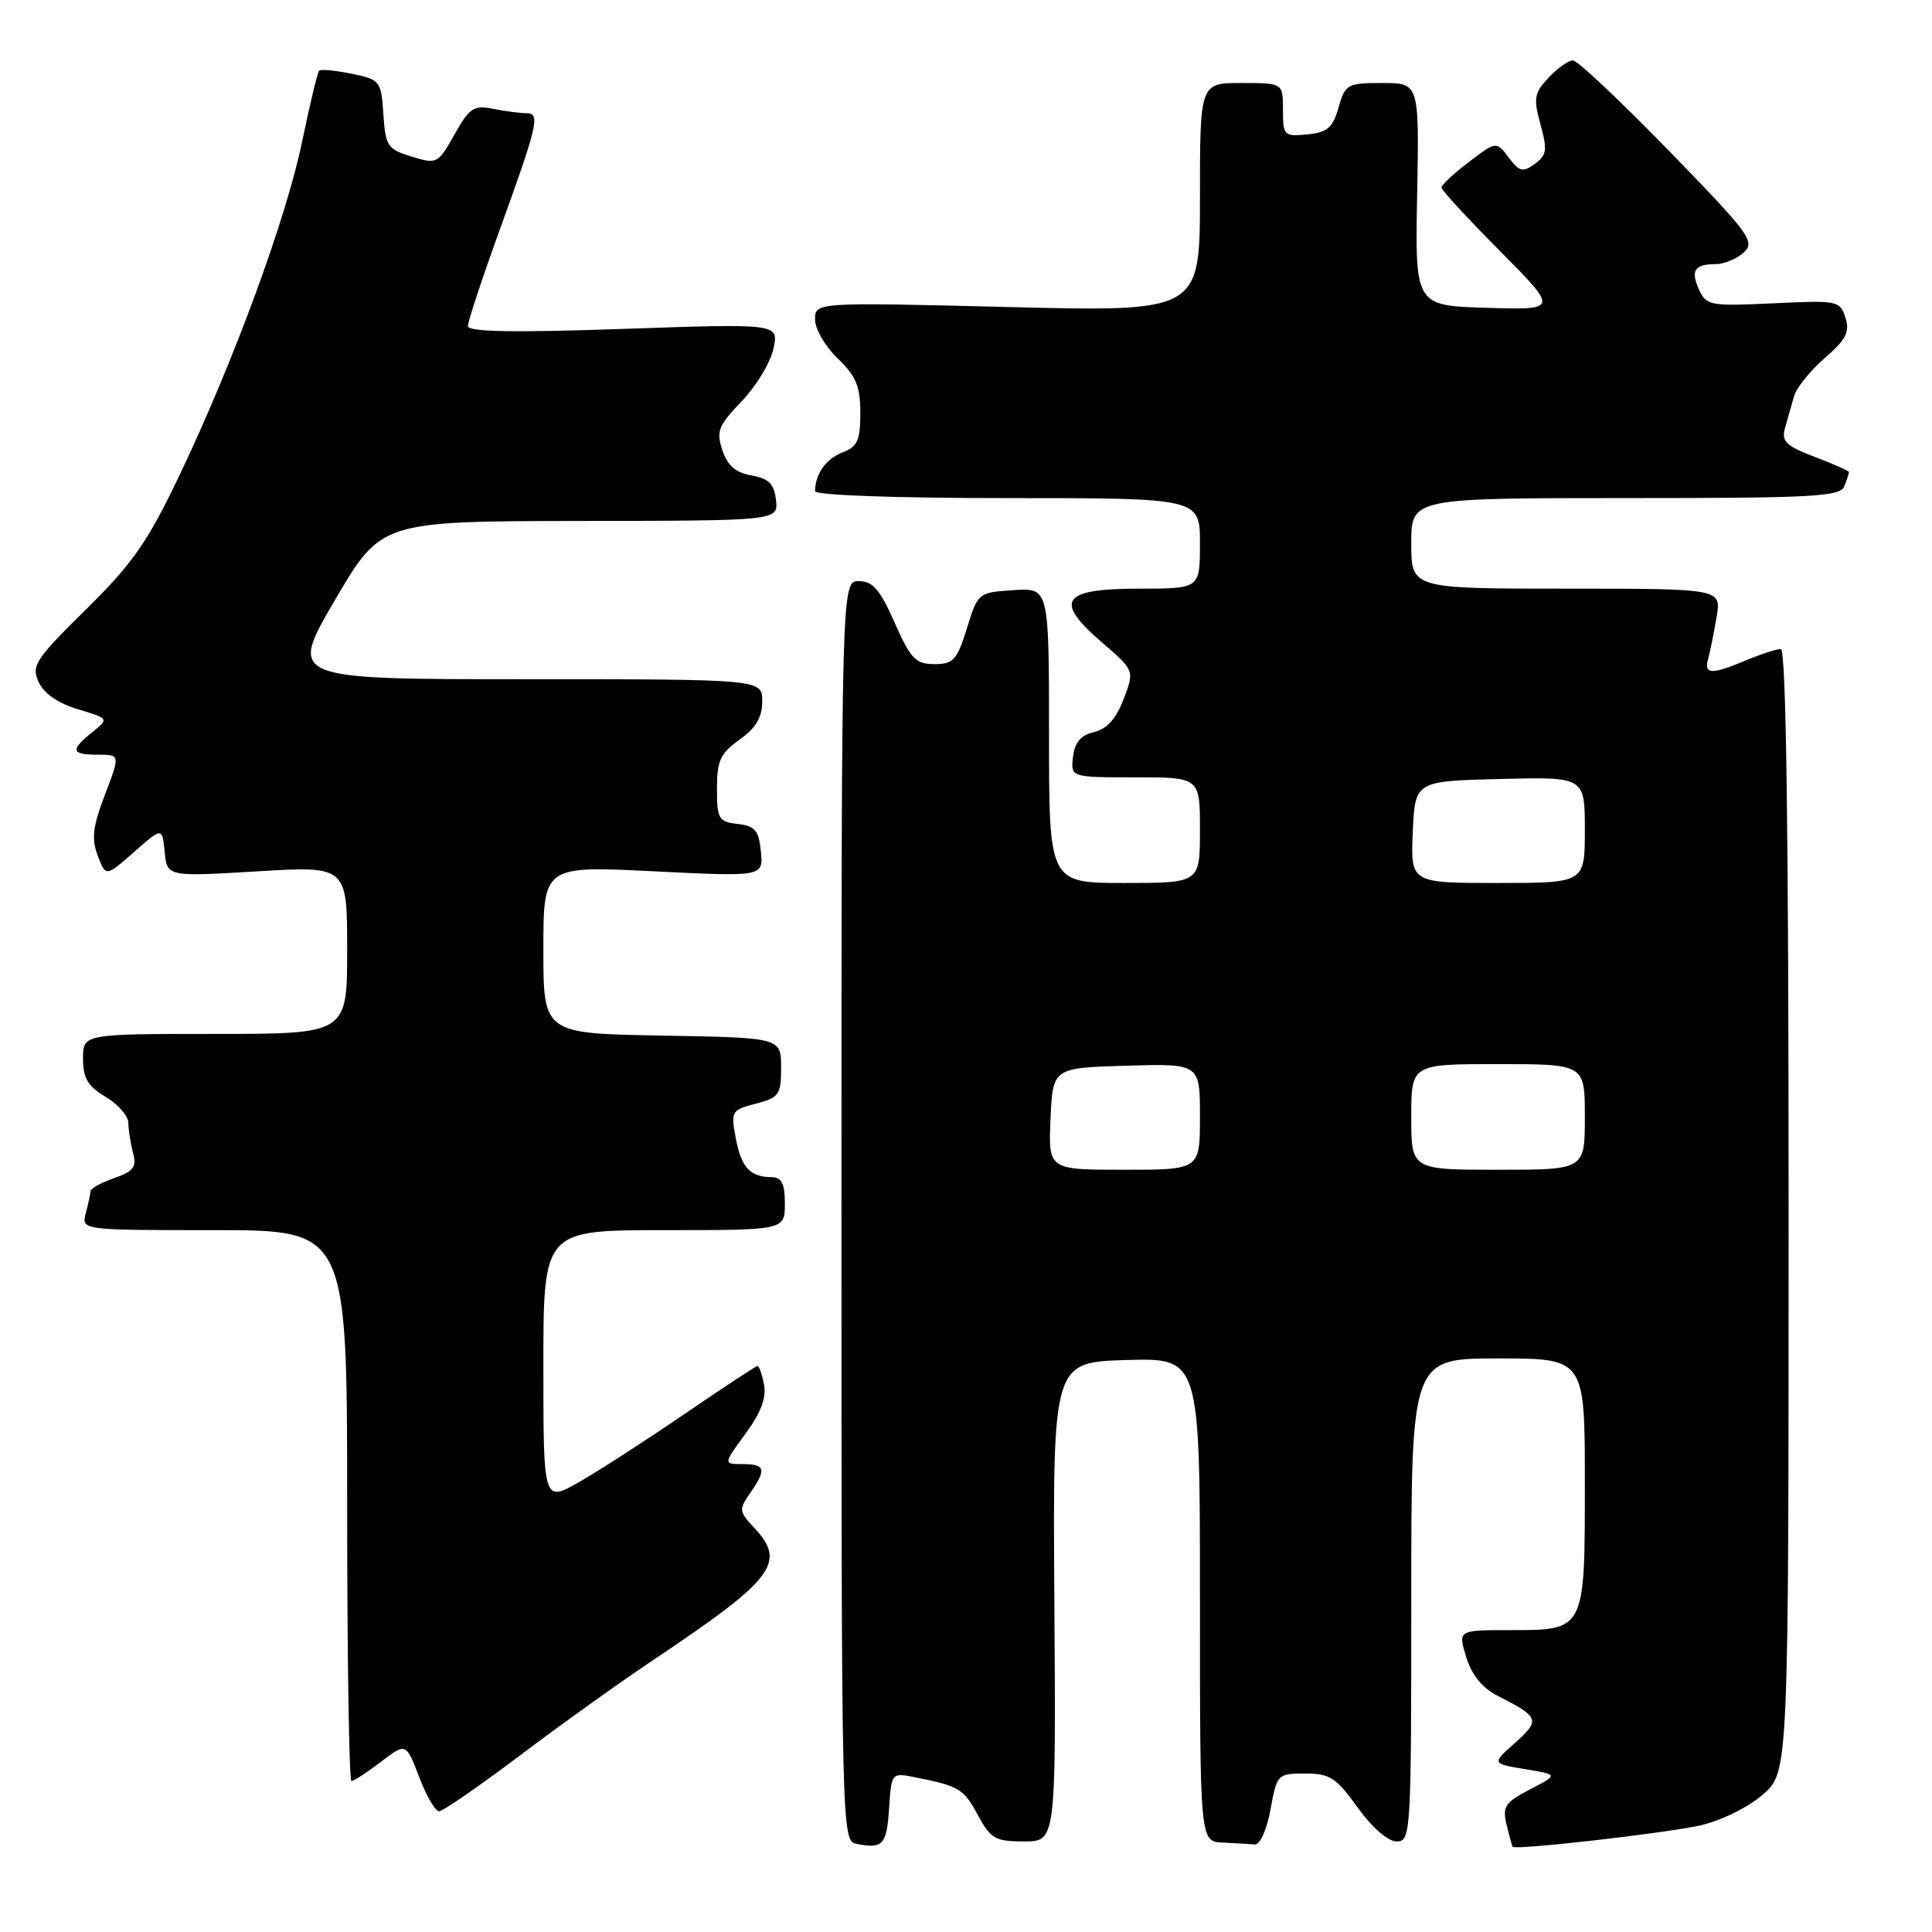 <?xml version="1.0" encoding="UTF-8" standalone="no"?>
<!DOCTYPE svg PUBLIC "-//W3C//DTD SVG 1.1//EN" "http://www.w3.org/Graphics/SVG/1.1/DTD/svg11.dtd" >
<svg xmlns="http://www.w3.org/2000/svg" xmlns:xlink="http://www.w3.org/1999/xlink" version="1.1" viewBox="0 0 256 256">
 <g >
 <path fill="currentColor"
d=" M 117.81 239.61 C 118.12 234.87 118.12 234.87 121.31 235.51 C 127.14 236.68 127.69 237.02 129.58 240.52 C 131.27 243.65 131.88 244.00 135.69 244.00 C 139.92 244.00 139.92 244.00 139.71 212.25 C 139.50 180.50 139.50 180.50 149.25 180.21 C 159.00 179.93 159.00 179.93 159.00 211.96 C 159.00 244.00 159.00 244.00 162.00 244.15 C 163.65 244.23 165.56 244.34 166.24 244.40 C 166.96 244.46 167.85 242.50 168.35 239.75 C 169.20 235.09 169.29 235.00 172.94 235.00 C 176.20 235.00 177.06 235.55 179.89 239.50 C 181.81 242.17 183.91 244.00 185.06 244.00 C 186.94 244.00 187.00 242.99 187.00 212.00 C 187.00 180.00 187.00 180.00 198.50 180.00 C 210.00 180.00 210.00 180.00 210.00 196.43 C 210.00 216.17 210.08 216.00 200.02 216.00 C 193.19 216.00 193.19 216.00 194.28 219.57 C 195.01 221.94 196.41 223.67 198.44 224.70 C 203.98 227.51 204.13 227.91 200.77 230.92 C 197.66 233.69 197.66 233.69 202.08 234.42 C 206.50 235.15 206.50 235.15 202.74 237.10 C 199.42 238.83 199.05 239.38 199.63 241.78 C 199.99 243.28 200.35 244.59 200.43 244.71 C 200.78 245.18 220.88 242.89 225.36 241.86 C 228.10 241.23 231.70 239.45 233.61 237.77 C 237.00 234.79 237.00 234.79 237.00 160.40 C 237.00 109.92 236.67 86.00 235.97 86.00 C 235.40 86.00 233.32 86.67 231.35 87.50 C 226.71 89.44 225.76 89.39 226.35 87.25 C 226.61 86.29 227.11 83.81 227.46 81.75 C 228.09 78.00 228.09 78.00 207.55 78.00 C 187.00 78.00 187.00 78.00 187.00 72.00 C 187.00 66.00 187.00 66.00 215.39 66.00 C 240.36 66.00 243.86 65.81 244.39 64.42 C 244.73 63.55 245.00 62.71 245.00 62.55 C 245.00 62.40 242.96 61.49 240.46 60.54 C 236.59 59.06 236.02 58.49 236.54 56.65 C 236.88 55.47 237.41 53.60 237.72 52.50 C 238.03 51.40 239.85 49.13 241.77 47.46 C 244.61 45.00 245.13 43.99 244.53 42.10 C 243.82 39.84 243.50 39.78 234.97 40.19 C 226.64 40.59 226.09 40.49 225.14 38.40 C 223.98 35.85 224.53 35.00 227.34 35.00 C 228.44 35.00 230.11 34.31 231.05 33.46 C 232.62 32.03 231.89 31.03 221.12 19.96 C 214.72 13.38 209.01 8.00 208.42 8.00 C 207.83 8.00 206.38 9.03 205.20 10.29 C 203.29 12.32 203.17 13.02 204.12 16.48 C 205.06 19.86 204.96 20.56 203.37 21.72 C 201.79 22.87 201.33 22.76 199.91 20.87 C 198.26 18.70 198.26 18.70 194.63 21.47 C 192.63 22.99 191.00 24.51 191.00 24.85 C 191.00 25.18 194.49 28.97 198.75 33.26 C 206.50 41.07 206.50 41.07 197.00 40.79 C 187.50 40.50 187.50 40.50 187.78 25.75 C 188.05 11.00 188.05 11.00 183.17 11.00 C 178.52 11.00 178.25 11.15 177.36 14.25 C 176.60 16.94 175.88 17.55 173.22 17.81 C 170.14 18.11 170.00 17.97 170.00 14.56 C 170.00 11.00 170.00 11.00 164.50 11.00 C 159.00 11.00 159.00 11.00 159.00 26.16 C 159.00 41.32 159.00 41.32 133.50 40.68 C 108.00 40.05 108.00 40.05 108.00 42.34 C 108.00 43.60 109.35 45.92 111.00 47.50 C 113.43 49.83 114.00 51.20 114.00 54.71 C 114.00 58.35 113.62 59.19 111.64 59.95 C 109.46 60.78 108.00 62.83 108.00 65.08 C 108.00 65.62 118.68 66.00 133.50 66.00 C 159.00 66.00 159.00 66.00 159.00 72.00 C 159.00 78.00 159.00 78.00 150.97 78.00 C 140.68 78.00 139.58 79.58 145.99 85.10 C 150.33 88.84 150.33 88.84 148.89 92.63 C 147.90 95.23 146.67 96.60 144.97 97.00 C 143.21 97.41 142.41 98.36 142.18 100.29 C 141.87 103.00 141.87 103.00 150.43 103.00 C 159.00 103.00 159.00 103.00 159.00 110.00 C 159.00 117.00 159.00 117.00 149.00 117.00 C 139.00 117.00 139.00 117.00 139.00 97.45 C 139.00 77.89 139.00 77.89 134.29 78.20 C 129.63 78.50 129.58 78.54 128.12 83.25 C 126.82 87.46 126.32 88.00 123.81 88.00 C 121.33 88.00 120.67 87.30 118.54 82.50 C 116.61 78.13 115.64 77.00 113.81 77.00 C 111.50 77.00 111.50 77.00 111.50 160.46 C 111.50 243.13 111.52 243.93 113.50 244.32 C 116.99 245.01 117.49 244.45 117.81 239.61 Z  M 68.80 232.68 C 74.13 228.65 82.10 222.94 86.50 220.00 C 102.64 209.20 104.27 207.05 99.89 202.39 C 97.92 200.29 97.89 200.00 99.39 197.85 C 101.60 194.70 101.42 194.00 98.41 194.00 C 95.83 194.00 95.83 194.00 98.77 189.99 C 100.80 187.24 101.57 185.21 101.24 183.49 C 100.98 182.12 100.59 181.00 100.38 181.00 C 100.17 181.00 95.84 183.85 90.75 187.33 C 85.66 190.81 79.36 194.88 76.75 196.37 C 72.00 199.08 72.00 199.08 72.00 181.04 C 72.00 163.00 72.00 163.00 88.00 163.00 C 104.00 163.00 104.00 163.00 104.00 159.50 C 104.00 156.84 103.58 156.00 102.25 155.98 C 99.38 155.96 98.22 154.70 97.49 150.80 C 96.82 147.25 96.92 147.08 100.15 146.24 C 103.24 145.44 103.50 145.06 103.50 141.44 C 103.50 137.50 103.50 137.50 87.75 137.22 C 72.00 136.95 72.00 136.95 72.00 125.84 C 72.00 114.73 72.00 114.73 86.57 115.45 C 101.14 116.17 101.14 116.17 100.82 112.84 C 100.55 110.04 100.06 109.45 97.75 109.18 C 95.22 108.89 95.00 108.52 95.00 104.50 C 95.00 100.79 95.45 99.82 98.00 98.00 C 100.17 96.46 101.00 95.05 101.00 92.93 C 101.00 90.00 101.00 90.00 69.62 90.00 C 38.25 90.00 38.25 90.00 44.37 79.53 C 50.50 69.07 50.50 69.07 76.82 69.03 C 103.13 69.00 103.13 69.00 102.82 66.25 C 102.57 64.11 101.87 63.40 99.58 63.00 C 97.49 62.64 96.40 61.70 95.72 59.66 C 94.88 57.15 95.18 56.39 98.28 53.16 C 100.22 51.15 102.11 48.01 102.49 46.18 C 103.19 42.87 103.19 42.87 82.59 43.58 C 67.92 44.09 62.00 43.98 62.00 43.20 C 62.00 42.60 63.84 37.02 66.09 30.80 C 71.32 16.35 71.63 15.00 69.74 15.00 C 68.92 15.00 66.95 14.74 65.35 14.42 C 62.78 13.91 62.21 14.28 60.22 17.82 C 58.03 21.71 57.90 21.78 54.54 20.75 C 51.35 19.77 51.08 19.36 50.80 15.14 C 50.51 10.72 50.38 10.56 46.60 9.77 C 44.45 9.33 42.52 9.15 42.29 9.37 C 42.07 9.60 41.07 13.76 40.06 18.64 C 37.95 28.92 30.95 47.96 23.77 63.00 C 19.55 71.84 17.59 74.64 11.40 80.75 C 4.67 87.38 4.13 88.20 5.12 90.37 C 5.81 91.89 7.70 93.19 10.33 93.98 C 14.45 95.22 14.45 95.22 12.23 97.02 C 9.27 99.41 9.42 100.00 12.97 100.00 C 15.93 100.00 15.93 100.00 13.91 105.29 C 12.29 109.52 12.10 111.13 12.95 113.38 C 14.02 116.19 14.02 116.19 17.76 112.90 C 21.50 109.60 21.50 109.60 21.82 112.88 C 22.14 116.17 22.14 116.17 34.07 115.46 C 46.00 114.74 46.00 114.74 46.00 125.87 C 46.00 137.00 46.00 137.00 28.50 137.00 C 11.00 137.00 11.00 137.00 11.00 140.28 C 11.00 142.87 11.64 143.94 14.00 145.34 C 15.65 146.32 17.01 147.88 17.01 148.81 C 17.02 149.74 17.30 151.52 17.63 152.76 C 18.13 154.63 17.70 155.21 15.12 156.11 C 13.40 156.71 11.99 157.49 11.99 157.85 C 11.98 158.21 11.70 159.51 11.37 160.75 C 10.77 163.00 10.77 163.00 28.38 163.00 C 46.00 163.00 46.00 163.00 46.00 199.50 C 46.00 219.57 46.26 236.00 46.57 236.00 C 46.88 236.00 48.63 234.86 50.47 233.46 C 53.80 230.91 53.80 230.91 55.54 235.46 C 56.49 237.96 57.68 240.00 58.18 240.00 C 58.69 240.00 63.46 236.70 68.80 232.68 Z  M 139.20 148.25 C 139.50 141.50 139.50 141.50 149.25 141.21 C 159.00 140.93 159.00 140.93 159.00 147.96 C 159.00 155.00 159.00 155.00 148.95 155.00 C 138.91 155.00 138.91 155.00 139.20 148.25 Z  M 187.00 148.00 C 187.00 141.00 187.00 141.00 198.50 141.00 C 210.00 141.00 210.00 141.00 210.00 148.00 C 210.00 155.00 210.00 155.00 198.50 155.00 C 187.00 155.00 187.00 155.00 187.00 148.00 Z  M 187.20 110.25 C 187.50 103.50 187.50 103.50 198.75 103.22 C 210.00 102.93 210.00 102.93 210.00 109.97 C 210.00 117.00 210.00 117.00 198.45 117.00 C 186.91 117.00 186.91 117.00 187.20 110.25 Z "/>
</g>
</svg>
